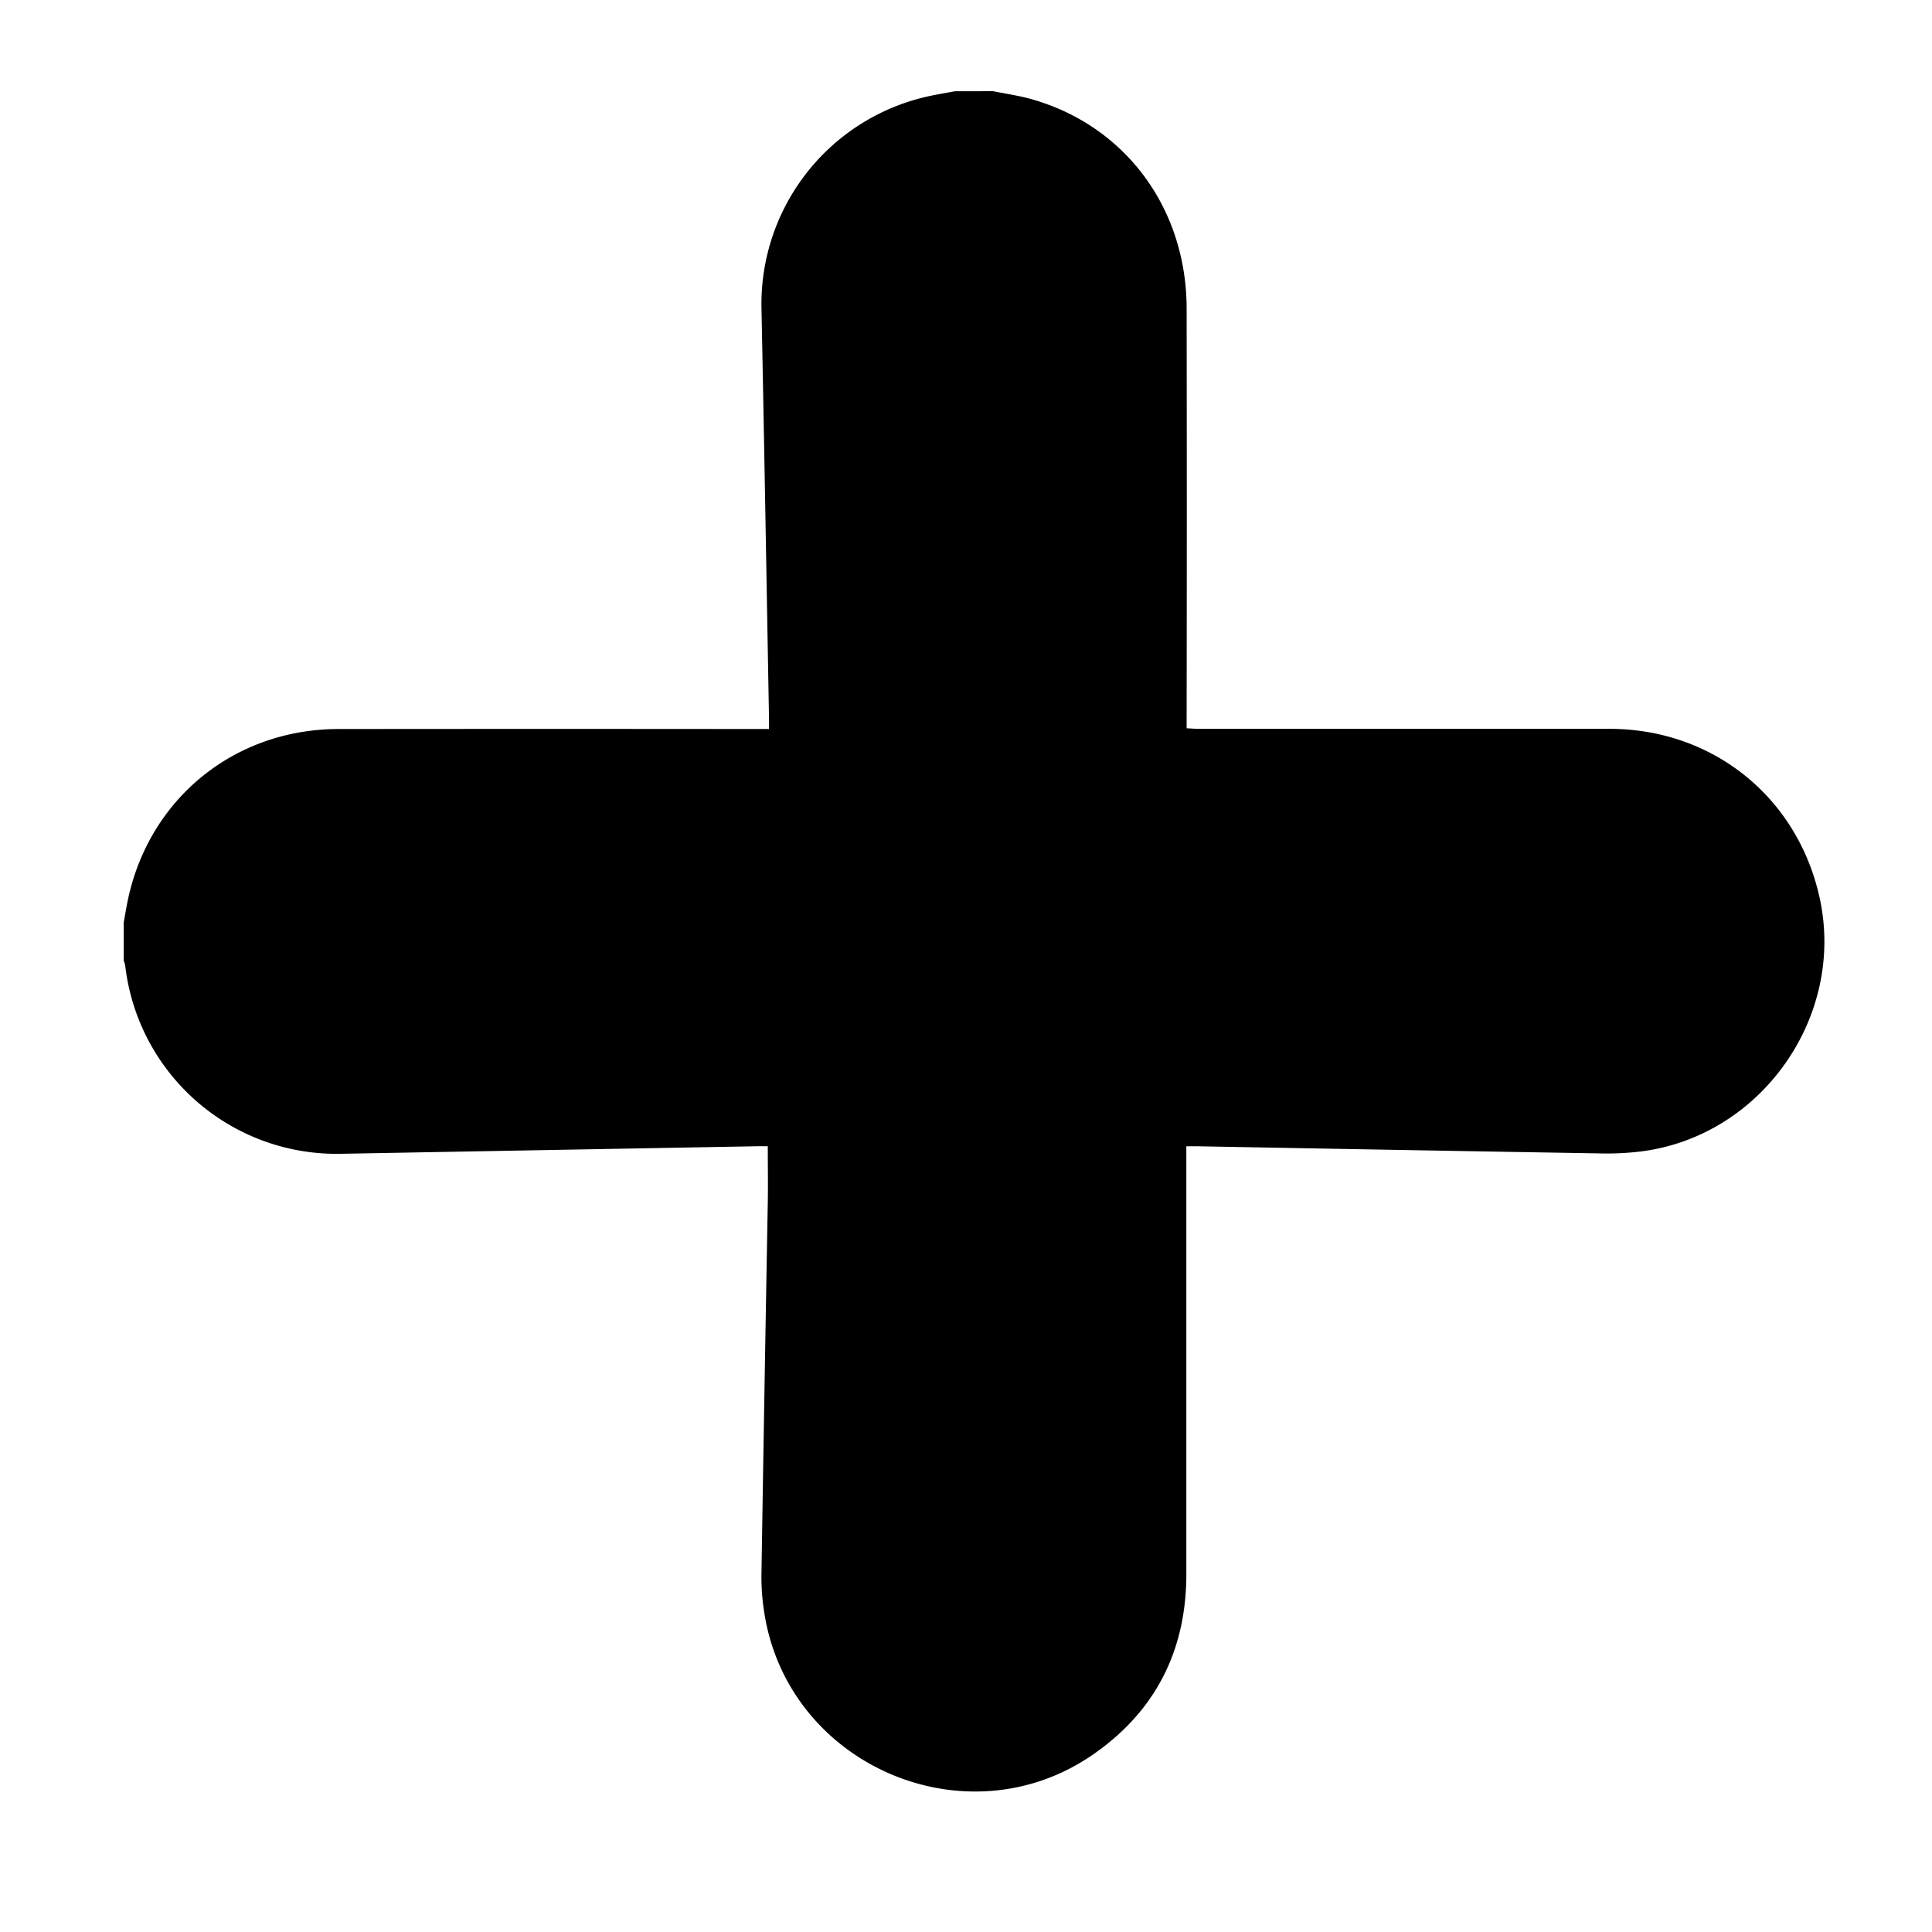 <svg id="Layer_1" data-name="Layer 1" xmlns="http://www.w3.org/2000/svg" viewBox="0 0 512 512"><path d="M263.21,24.17c3.36.68,6.78,1.17,10.07,2.09,24.9,7,41.15,28.89,41.19,55.5q.09,54,0,108.06V193c1.22.06,2.25.15,3.28.15q54.38,0,108.75,0c27.55,0,50.07,18.28,55.8,45.15,6.65,31.25-15.53,62.7-47.22,66.82a74.39,74.39,0,0,1-10.76.55q-53.56-.9-107.12-1.9c-.83,0-1.66,0-2.81,0v3.06q0,55.19,0,110.36c0,20.15-8.14,36.27-24.67,47.74-33.87,23.49-81.43,2.62-87.27-38.17a59,59,0,0,1-.66-9.38q.78-49.32,1.68-98.62c.09-4.89,0-9.78,0-15-.73,0-1.62,0-2.5,0q-55.17,1-110.33,2a56.39,56.39,0,0,1-57.44-49.71,10.61,10.61,0,0,0-.41-1.54V244.44c.39-2.1.72-4.22,1.17-6.3,5.81-26.73,28.32-44.91,55.73-44.94q55.5-.06,111,0h3.11c0-1.12,0-1.94,0-2.77-.66-36.23-1.26-72.46-2-108.69a56.38,56.38,0,0,1,44.3-56.24c2.31-.5,4.64-.88,7-1.32Z"/></svg>